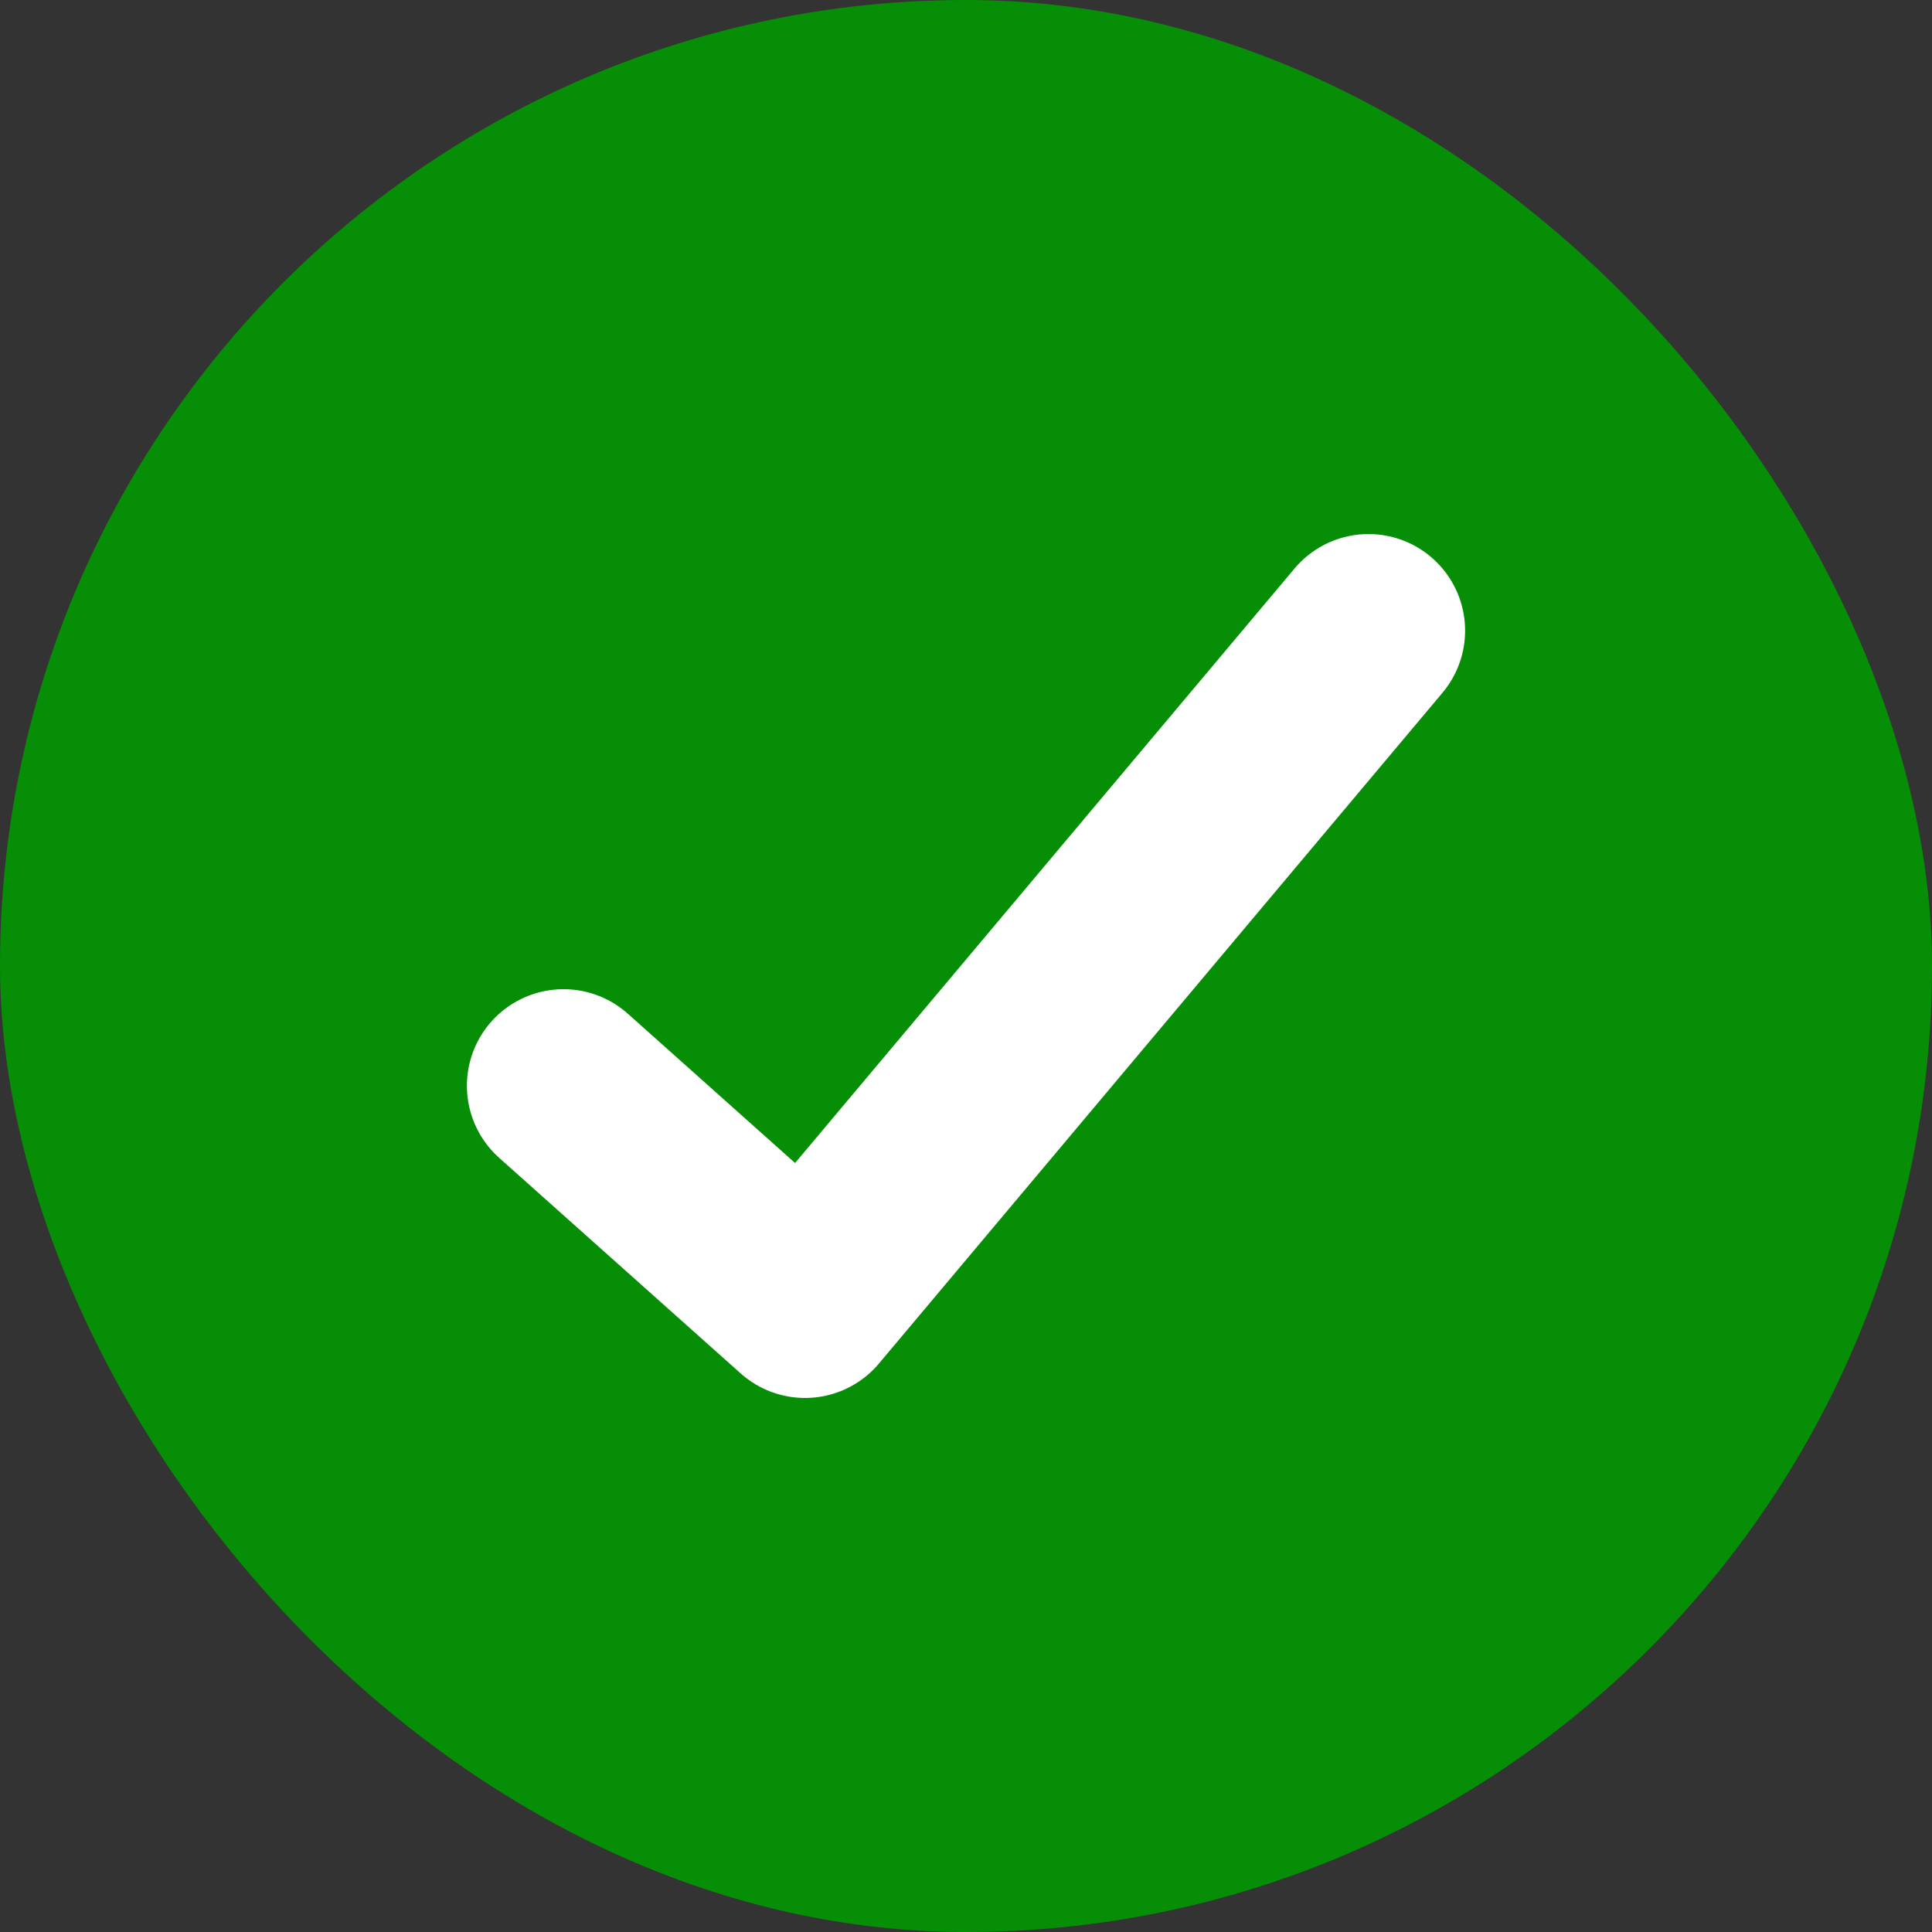 <svg xmlns="http://www.w3.org/2000/svg" width="12" height="12" viewBox="0 0 12 12">
  <rect x="0" y="0" width="12" height="12" fill="#333333" stroke="none"/>
  <g id="Group_16560" data-name="Group 16560" transform="translate(-32 -301)">
    <rect id="Rectangle_5853" data-name="Rectangle 5853" width="12" height="12" rx="6" transform="translate(32 301)" fill="#068e06"/>
    <path id="Path_7145" data-name="Path 7145" d="M9,12.327l1.5,1.339L14,9.5" transform="translate(26.5 295.417)" fill="none" stroke="#fff" stroke-linecap="round" stroke-linejoin="round" stroke-width="1.2"/>
  </g>
</svg>
